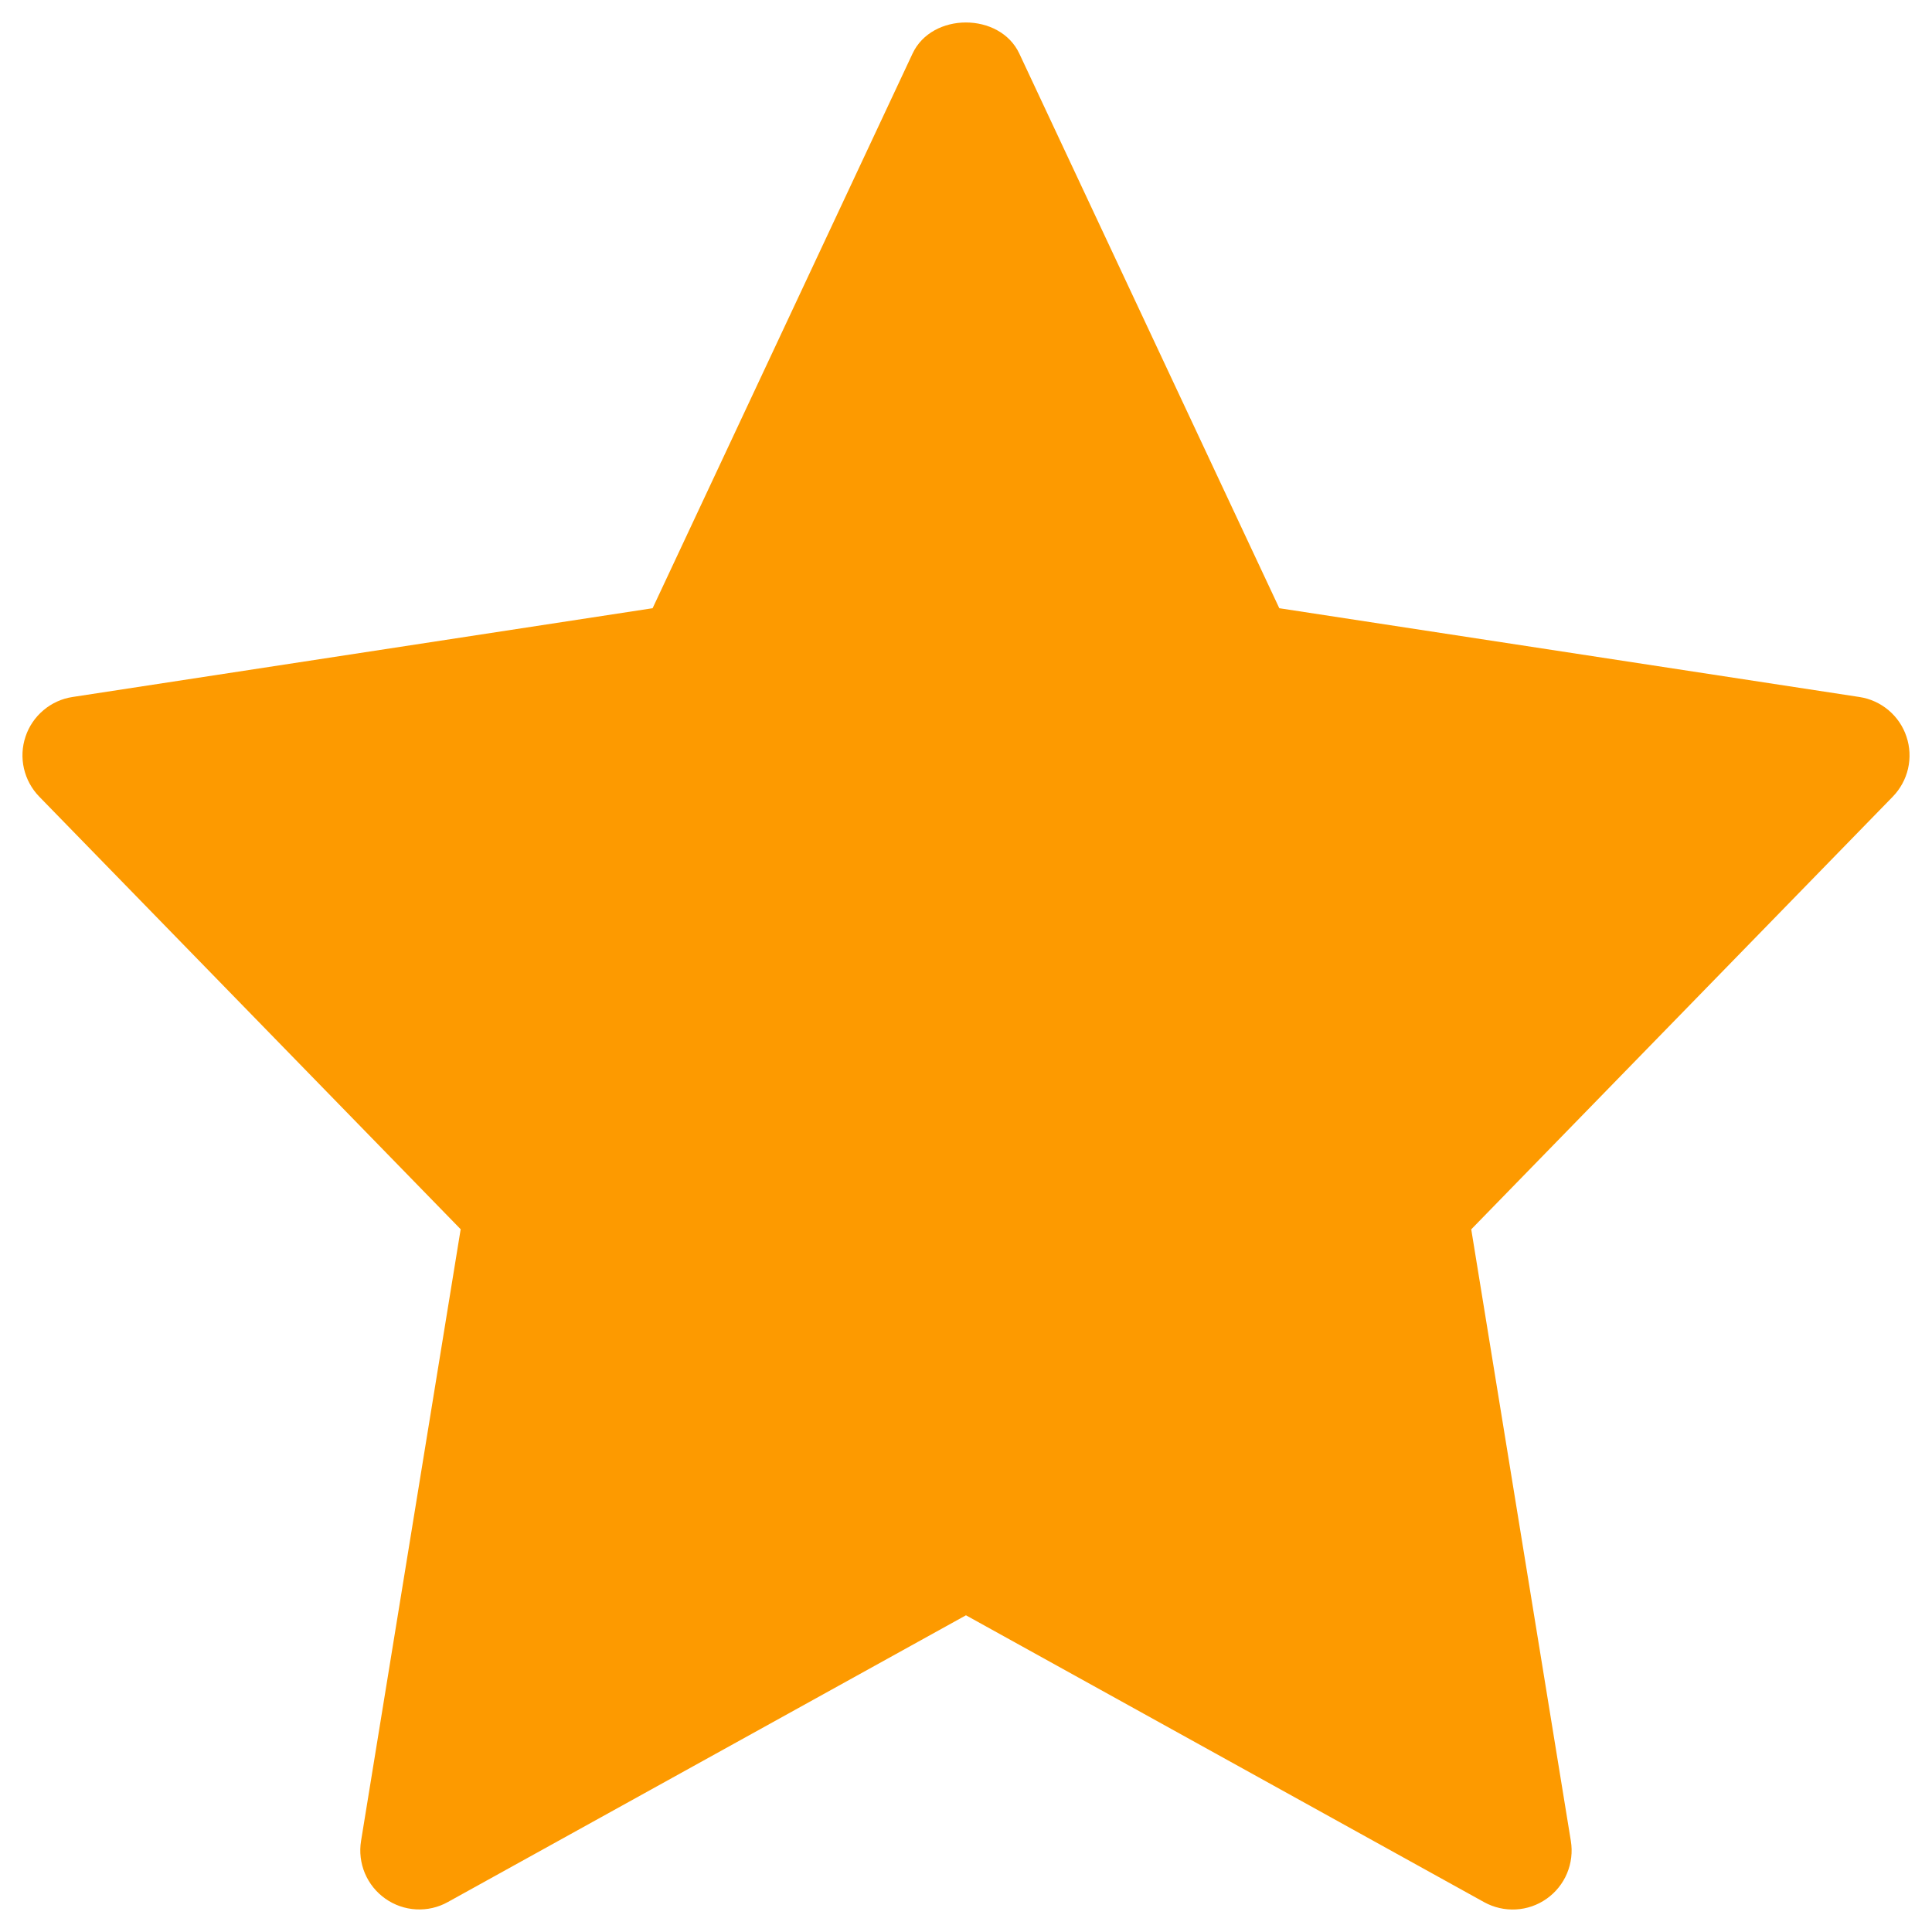 <svg width="43" height="43" viewBox="0 0 43 43" fill="none" xmlns="http://www.w3.org/2000/svg">
<path d="M41.385 15.513L28.473 13.537L22.686 1.191C22.253 0.27 20.743 0.27 20.311 1.191L14.525 13.537L1.613 15.513C1.375 15.549 1.151 15.651 0.967 15.807C0.782 15.963 0.644 16.166 0.568 16.395C0.491 16.624 0.479 16.87 0.533 17.105C0.587 17.341 0.705 17.557 0.873 17.73L10.253 27.359L8.036 40.972C7.996 41.216 8.026 41.466 8.121 41.693C8.217 41.92 8.374 42.116 8.576 42.258C8.777 42.4 9.014 42.483 9.26 42.496C9.506 42.51 9.751 42.454 9.966 42.334L21.499 35.951L33.032 42.336C33.248 42.455 33.492 42.511 33.738 42.498C33.984 42.485 34.222 42.402 34.423 42.26C34.624 42.118 34.782 41.922 34.877 41.695C34.972 41.467 35.002 41.218 34.962 40.974L32.745 27.361L42.126 17.732C42.294 17.559 42.413 17.343 42.467 17.107C42.521 16.871 42.509 16.625 42.432 16.396C42.356 16.166 42.218 15.963 42.033 15.807C41.848 15.651 41.624 15.549 41.385 15.513Z" fill="#FD9A00"/>
</svg>
